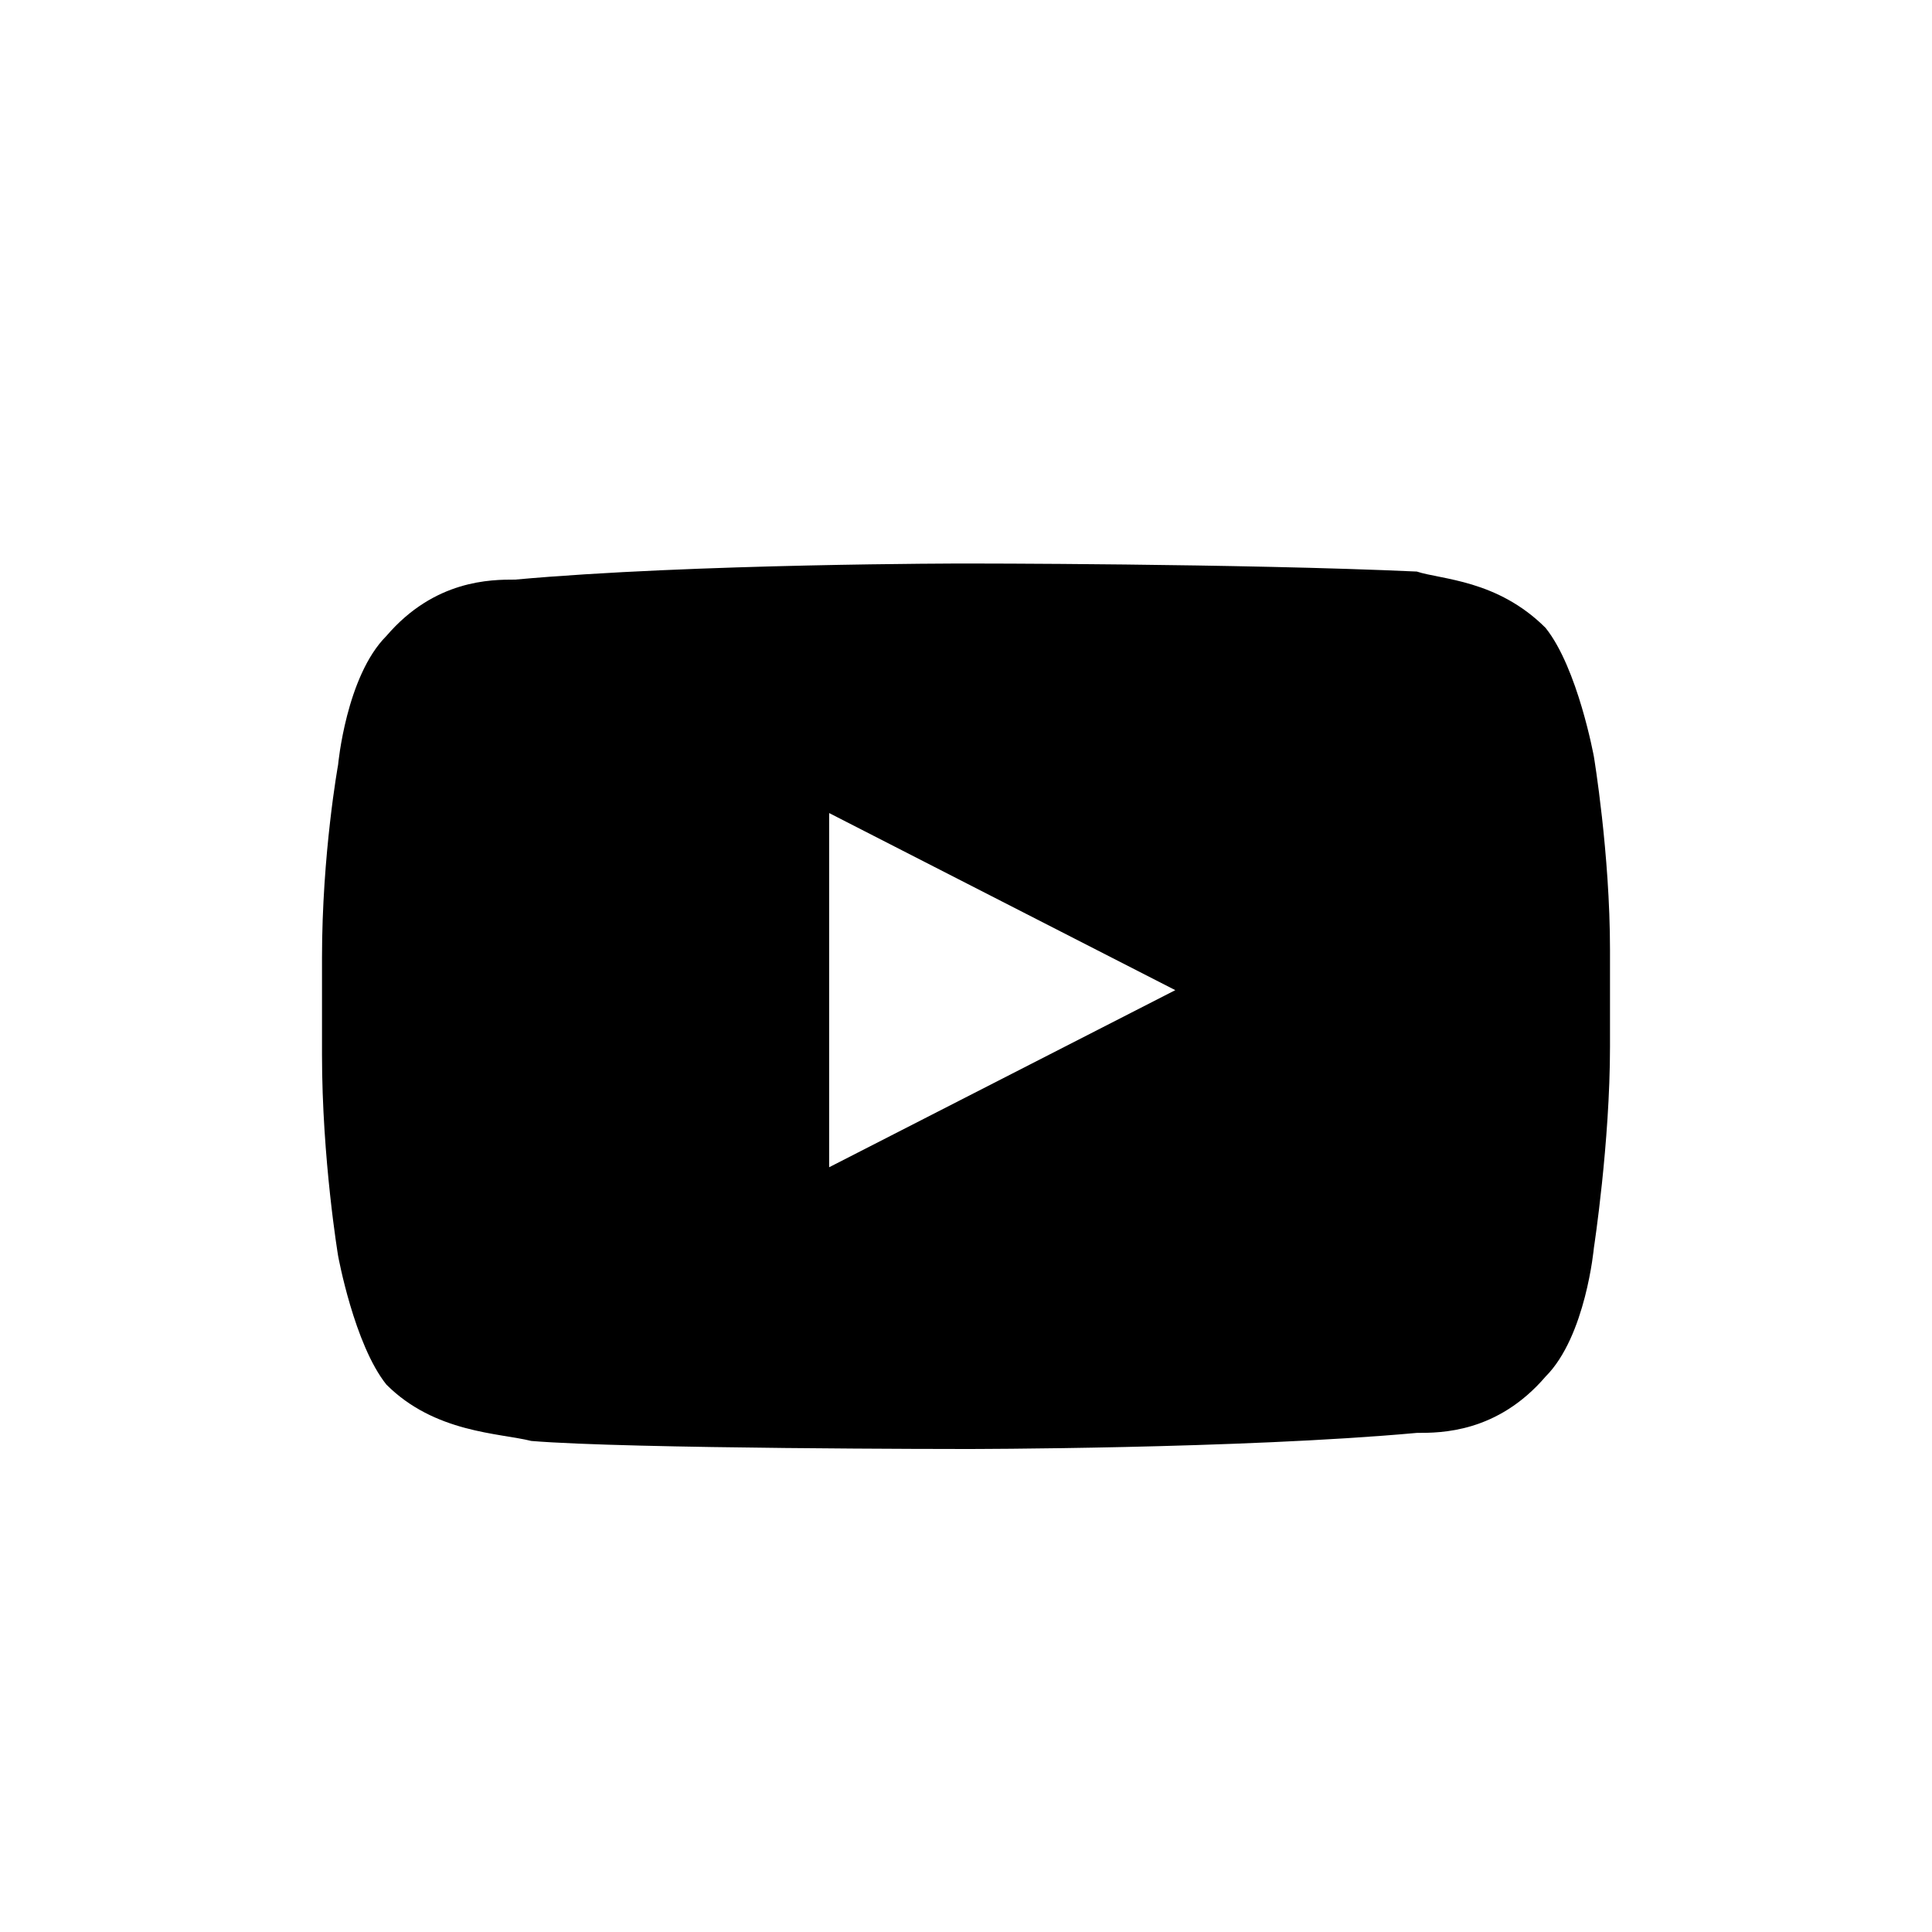 <svg xmlns="http://www.w3.org/2000/svg" viewBox="0 0 24 24"><path d="M19.8 9.4s-.2-1.1-.6-1.6c-.6-.6-1.3-.6-1.6-.7C15.4 7 12 7 12 7s-3.4 0-5.6.2c-.3 0-1 0-1.6.7-.5.5-.6 1.6-.6 1.6S4 10.6 4 11.9v1.2c0 1.3.2 2.5.2 2.5s.2 1.1.6 1.6c.6.6 1.4.6 1.8.7C7.8 18 12 18 12 18s3.4 0 5.6-.2c.3 0 1 0 1.6-.7.5-.5.6-1.6.6-1.6S20 14.2 20 13v-1.2c0-1.2-.2-2.4-.2-2.4zm-9.5 5.1v-4.4l4.3 2.2L10.3 14.5z"/></svg>
